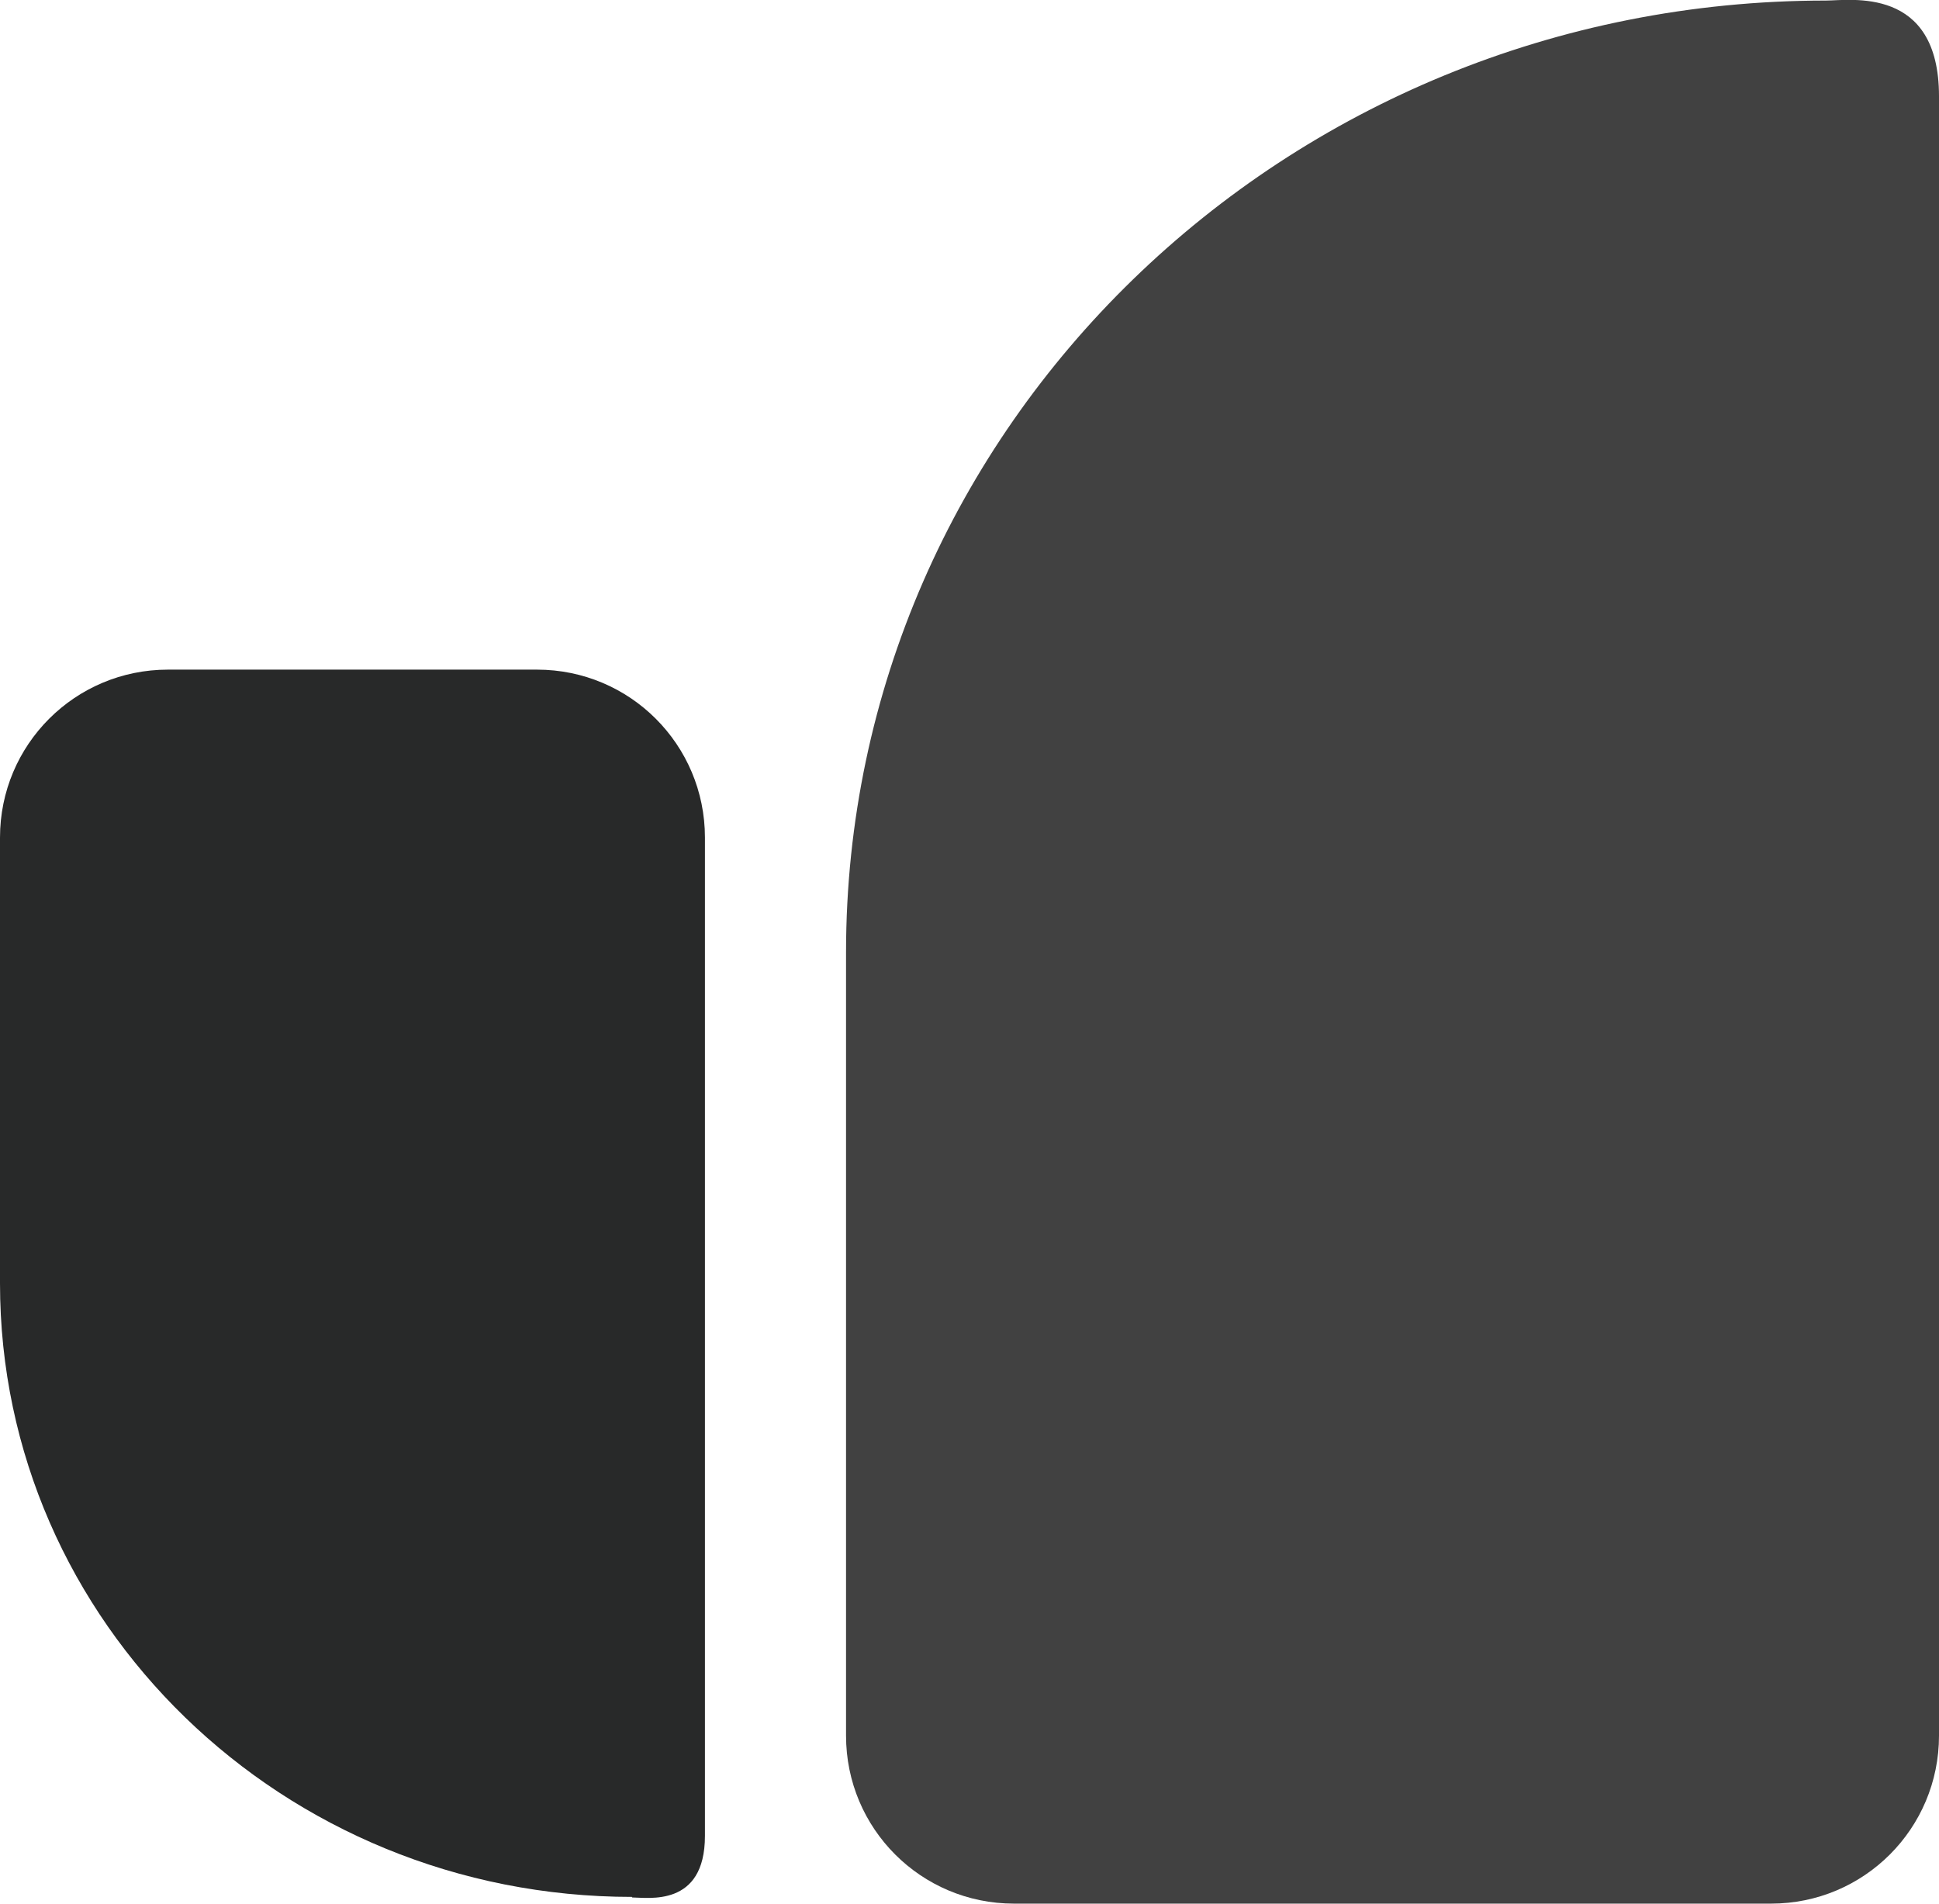 <?xml version="1.0" encoding="UTF-8"?>
<svg id="b" data-name="图层 2" xmlns="http://www.w3.org/2000/svg" viewBox="0 0 34.63 34">
  <defs>
    <style>
      .g {
        fill: #414141;
      }

      .g, .h {
        fill-rule: evenodd;
        stroke-width: 0px;
      }

      .h {
        fill: #282929;
      }
    </style>
  </defs>
  <g id="c" data-name="图层 1">
    <g id="d" data-name="Group">
      <path id="e" data-name="Oval" class="h" d="m11.29,33.89c.28,0,1.3.18,1.3-1.1V14.96h0c0-1.66-1.34-3-3-3H3c-1.66,0-3,1.34-3,3v7.96c0,6.06,5.05,10.96,11.29,10.96Z"/>
      <path id="f" data-name="Oval" class="g" d="m32.61.01c.43,0,2.02-.27,2.02,1.71v29.28h0c0,1.66-1.34,3-3,3h-13.52c-1.66,0-3-1.34-3-3v-13.99C15.11,7.62,22.95.01,32.61.01Z"/>
    </g>
  </g>
</svg>